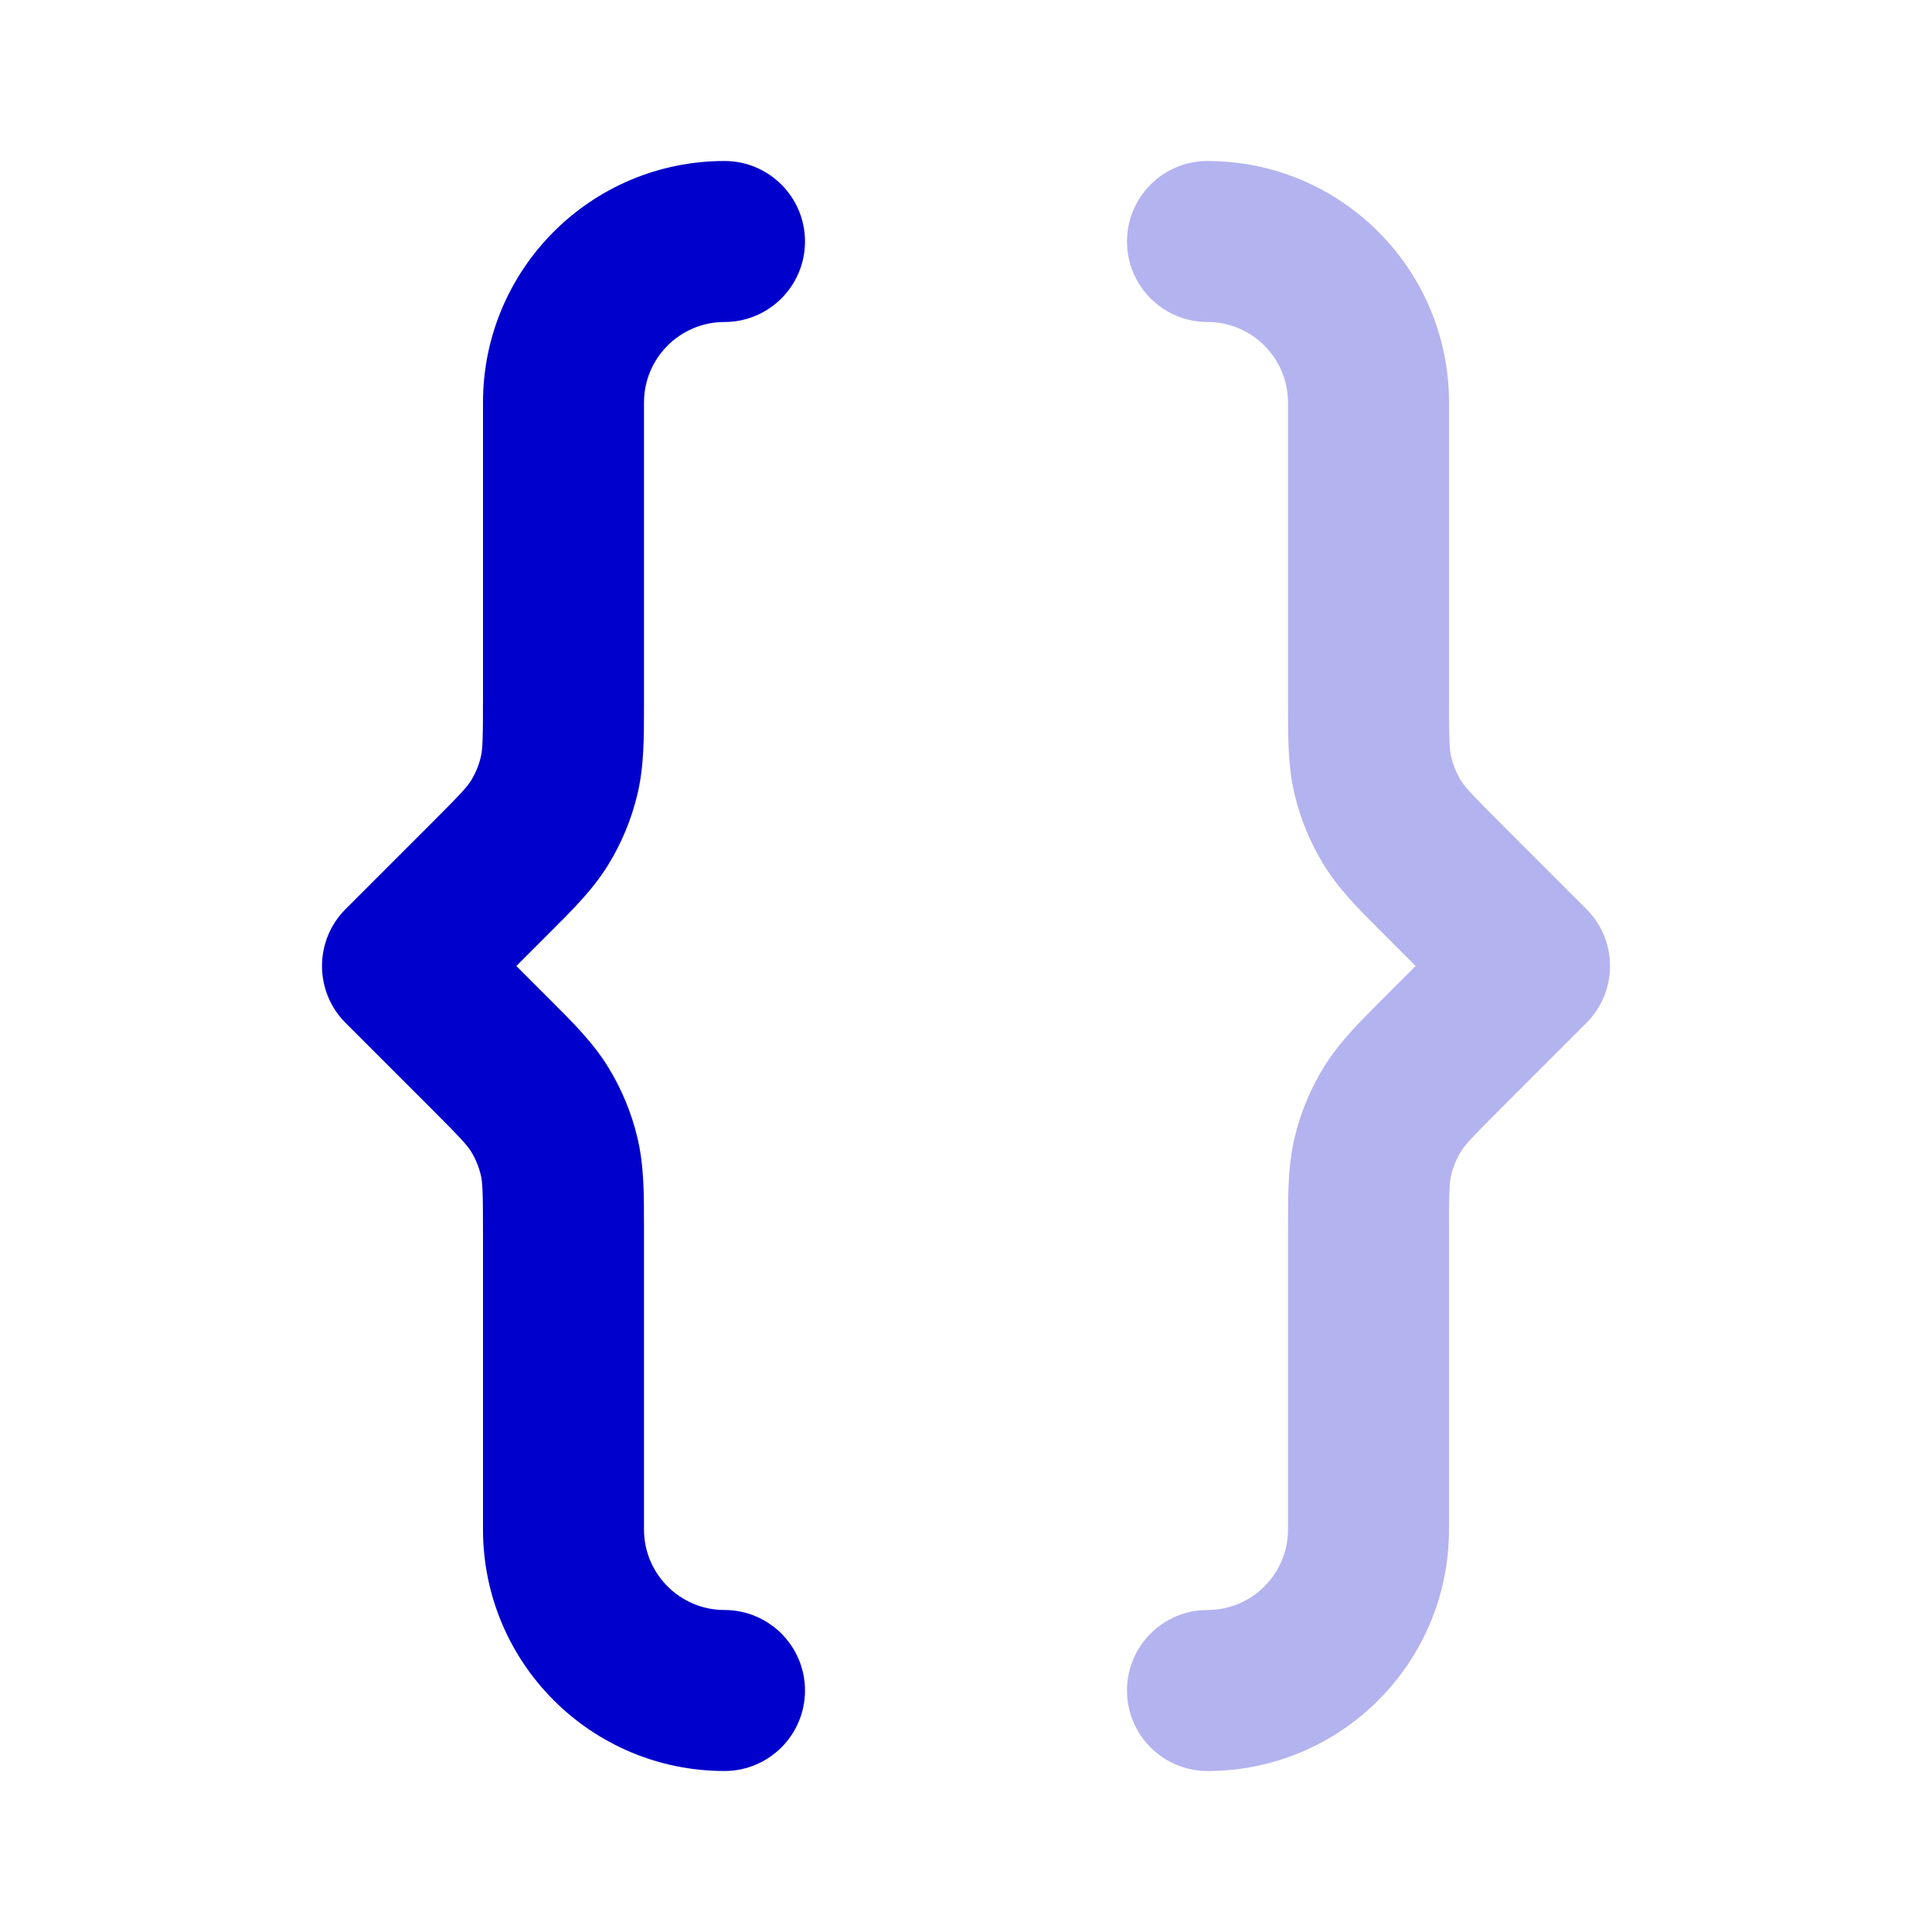 <svg width="24" height="24" viewBox="0 0 24 24" fill="none" xmlns="http://www.w3.org/2000/svg">
<path fill-rule="evenodd" clip-rule="evenodd" d="M6 5C6 3.343 7.343 2 9 2C9.552 2 10 2.448 10 3C10 3.552 9.552 4 9 4C8.448 4 8 4.448 8 5V8.675C8 8.703 8 8.73 8 8.758C8 9.165 8.001 9.523 7.917 9.872C7.844 10.178 7.722 10.471 7.558 10.739C7.371 11.045 7.117 11.298 6.829 11.585C6.809 11.605 6.79 11.625 6.77 11.644L6.414 12L6.77 12.356C6.79 12.375 6.809 12.395 6.829 12.415C7.117 12.702 7.371 12.955 7.558 13.261C7.722 13.529 7.844 13.822 7.917 14.128C8.001 14.476 8 14.835 8 15.242C8 15.27 8 15.297 8 15.325V19C8 19.552 8.448 20 9 20C9.552 20 10 20.448 10 21C10 21.552 9.552 22 9 22C7.343 22 6 20.657 6 19V15.325C6 14.789 5.994 14.683 5.972 14.595C5.948 14.493 5.907 14.395 5.853 14.306C5.805 14.229 5.735 14.149 5.356 13.77L4.293 12.707C4.105 12.52 4 12.265 4 12C4 11.735 4.105 11.48 4.293 11.293L5.356 10.23C5.735 9.851 5.805 9.772 5.853 9.694C5.907 9.605 5.948 9.507 5.972 9.405C5.994 9.317 6 9.211 6 8.675V5Z" fill="#0000CC"/>
<path opacity="0.3" d="M14 3C14 2.448 14.448 2 15 2C16.657 2 18 3.343 18 5V8.675C18 9.211 18.006 9.317 18.028 9.405C18.052 9.507 18.093 9.605 18.147 9.694C18.195 9.772 18.265 9.851 18.644 10.23L19.707 11.293C20.098 11.683 20.098 12.317 19.707 12.707L18.644 13.77C18.265 14.149 18.195 14.229 18.147 14.306C18.093 14.395 18.052 14.493 18.028 14.595C18.006 14.683 18 14.789 18 15.325V19C18 20.657 16.657 22 15 22C14.448 22 14 21.552 14 21C14 20.448 14.448 20 15 20C15.552 20 16 19.552 16 19V15.325L16 15.242C16 14.835 15.999 14.476 16.083 14.128C16.156 13.822 16.278 13.529 16.442 13.261C16.629 12.955 16.883 12.702 17.171 12.415L17.23 12.356L17.586 12L17.23 11.644L17.171 11.585C16.883 11.298 16.629 11.045 16.442 10.739C16.278 10.471 16.156 10.178 16.083 9.872C15.999 9.523 16 9.165 16 8.758L16 8.675V5C16 4.448 15.552 4 15 4C14.448 4 14 3.552 14 3Z" fill="#0000CC"/>
</svg>

